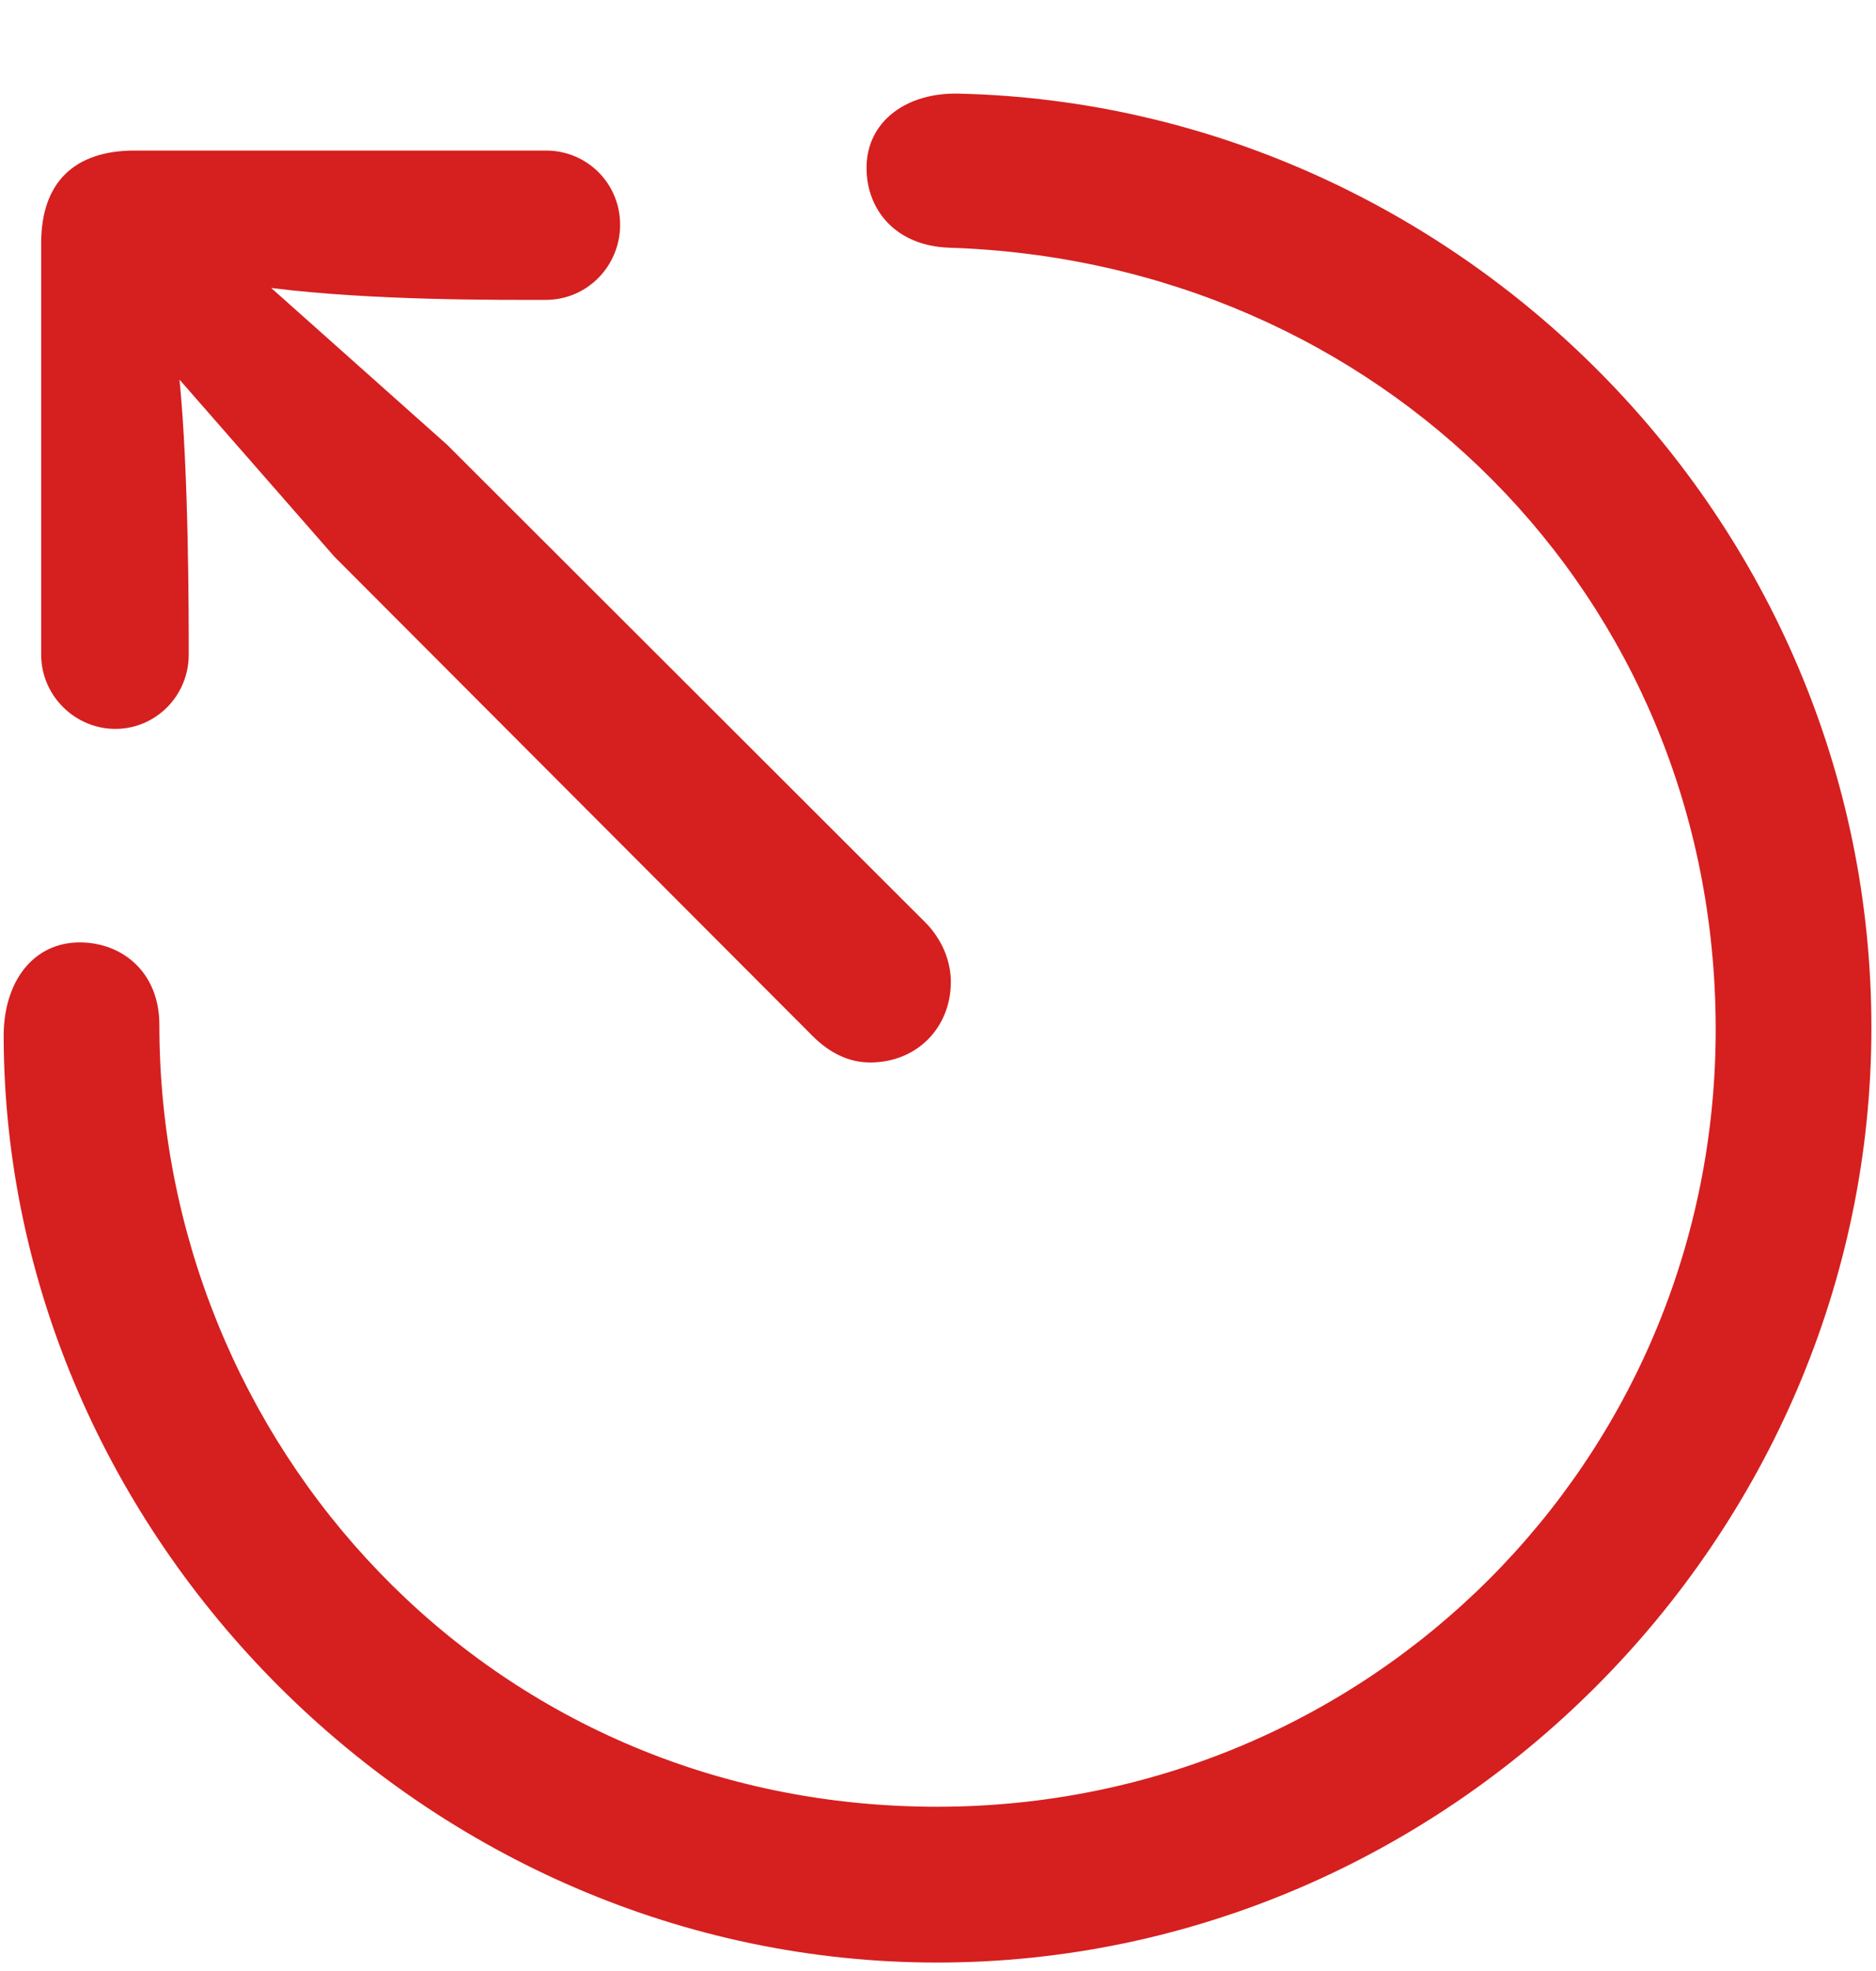 <svg width="20" height="21" viewBox="0 0 20 21" fill="none" xmlns="http://www.w3.org/2000/svg">
<path d="M9.99 20.91C15.44 20.91 19.951 16.389 19.951 10.949C19.951 5.5 15.498 1.125 10.234 0.998C9.668 0.979 9.238 1.291 9.238 1.789C9.238 2.238 9.551 2.619 10.117 2.639C14.697 2.785 18.281 6.34 18.291 10.949C18.301 15.559 14.6 19.25 9.99 19.25C5.186 19.25 1.699 15.363 1.699 10.92C1.699 10.354 1.299 10.041 0.85 10.041C0.352 10.041 0.039 10.461 0.039 11.037C0.049 16.369 4.551 20.91 9.99 20.91ZM9.277 11.32C9.775 11.32 10.137 10.949 10.137 10.461C10.137 10.236 10.039 10.002 9.863 9.826L4.766 4.738L2.891 3.068C3.975 3.205 5.342 3.195 5.82 3.195C6.26 3.195 6.611 2.834 6.611 2.395C6.611 1.955 6.26 1.604 5.82 1.604H1.436C0.791 1.604 0.439 1.945 0.439 2.59V6.975C0.439 7.414 0.801 7.766 1.23 7.766C1.66 7.766 2.012 7.414 2.012 6.975C2.012 6.516 2.012 5.051 1.914 4.045L3.564 5.93L8.662 11.037C8.848 11.223 9.053 11.32 9.277 11.32Z" fill="#D61F1F"/>
</svg>
